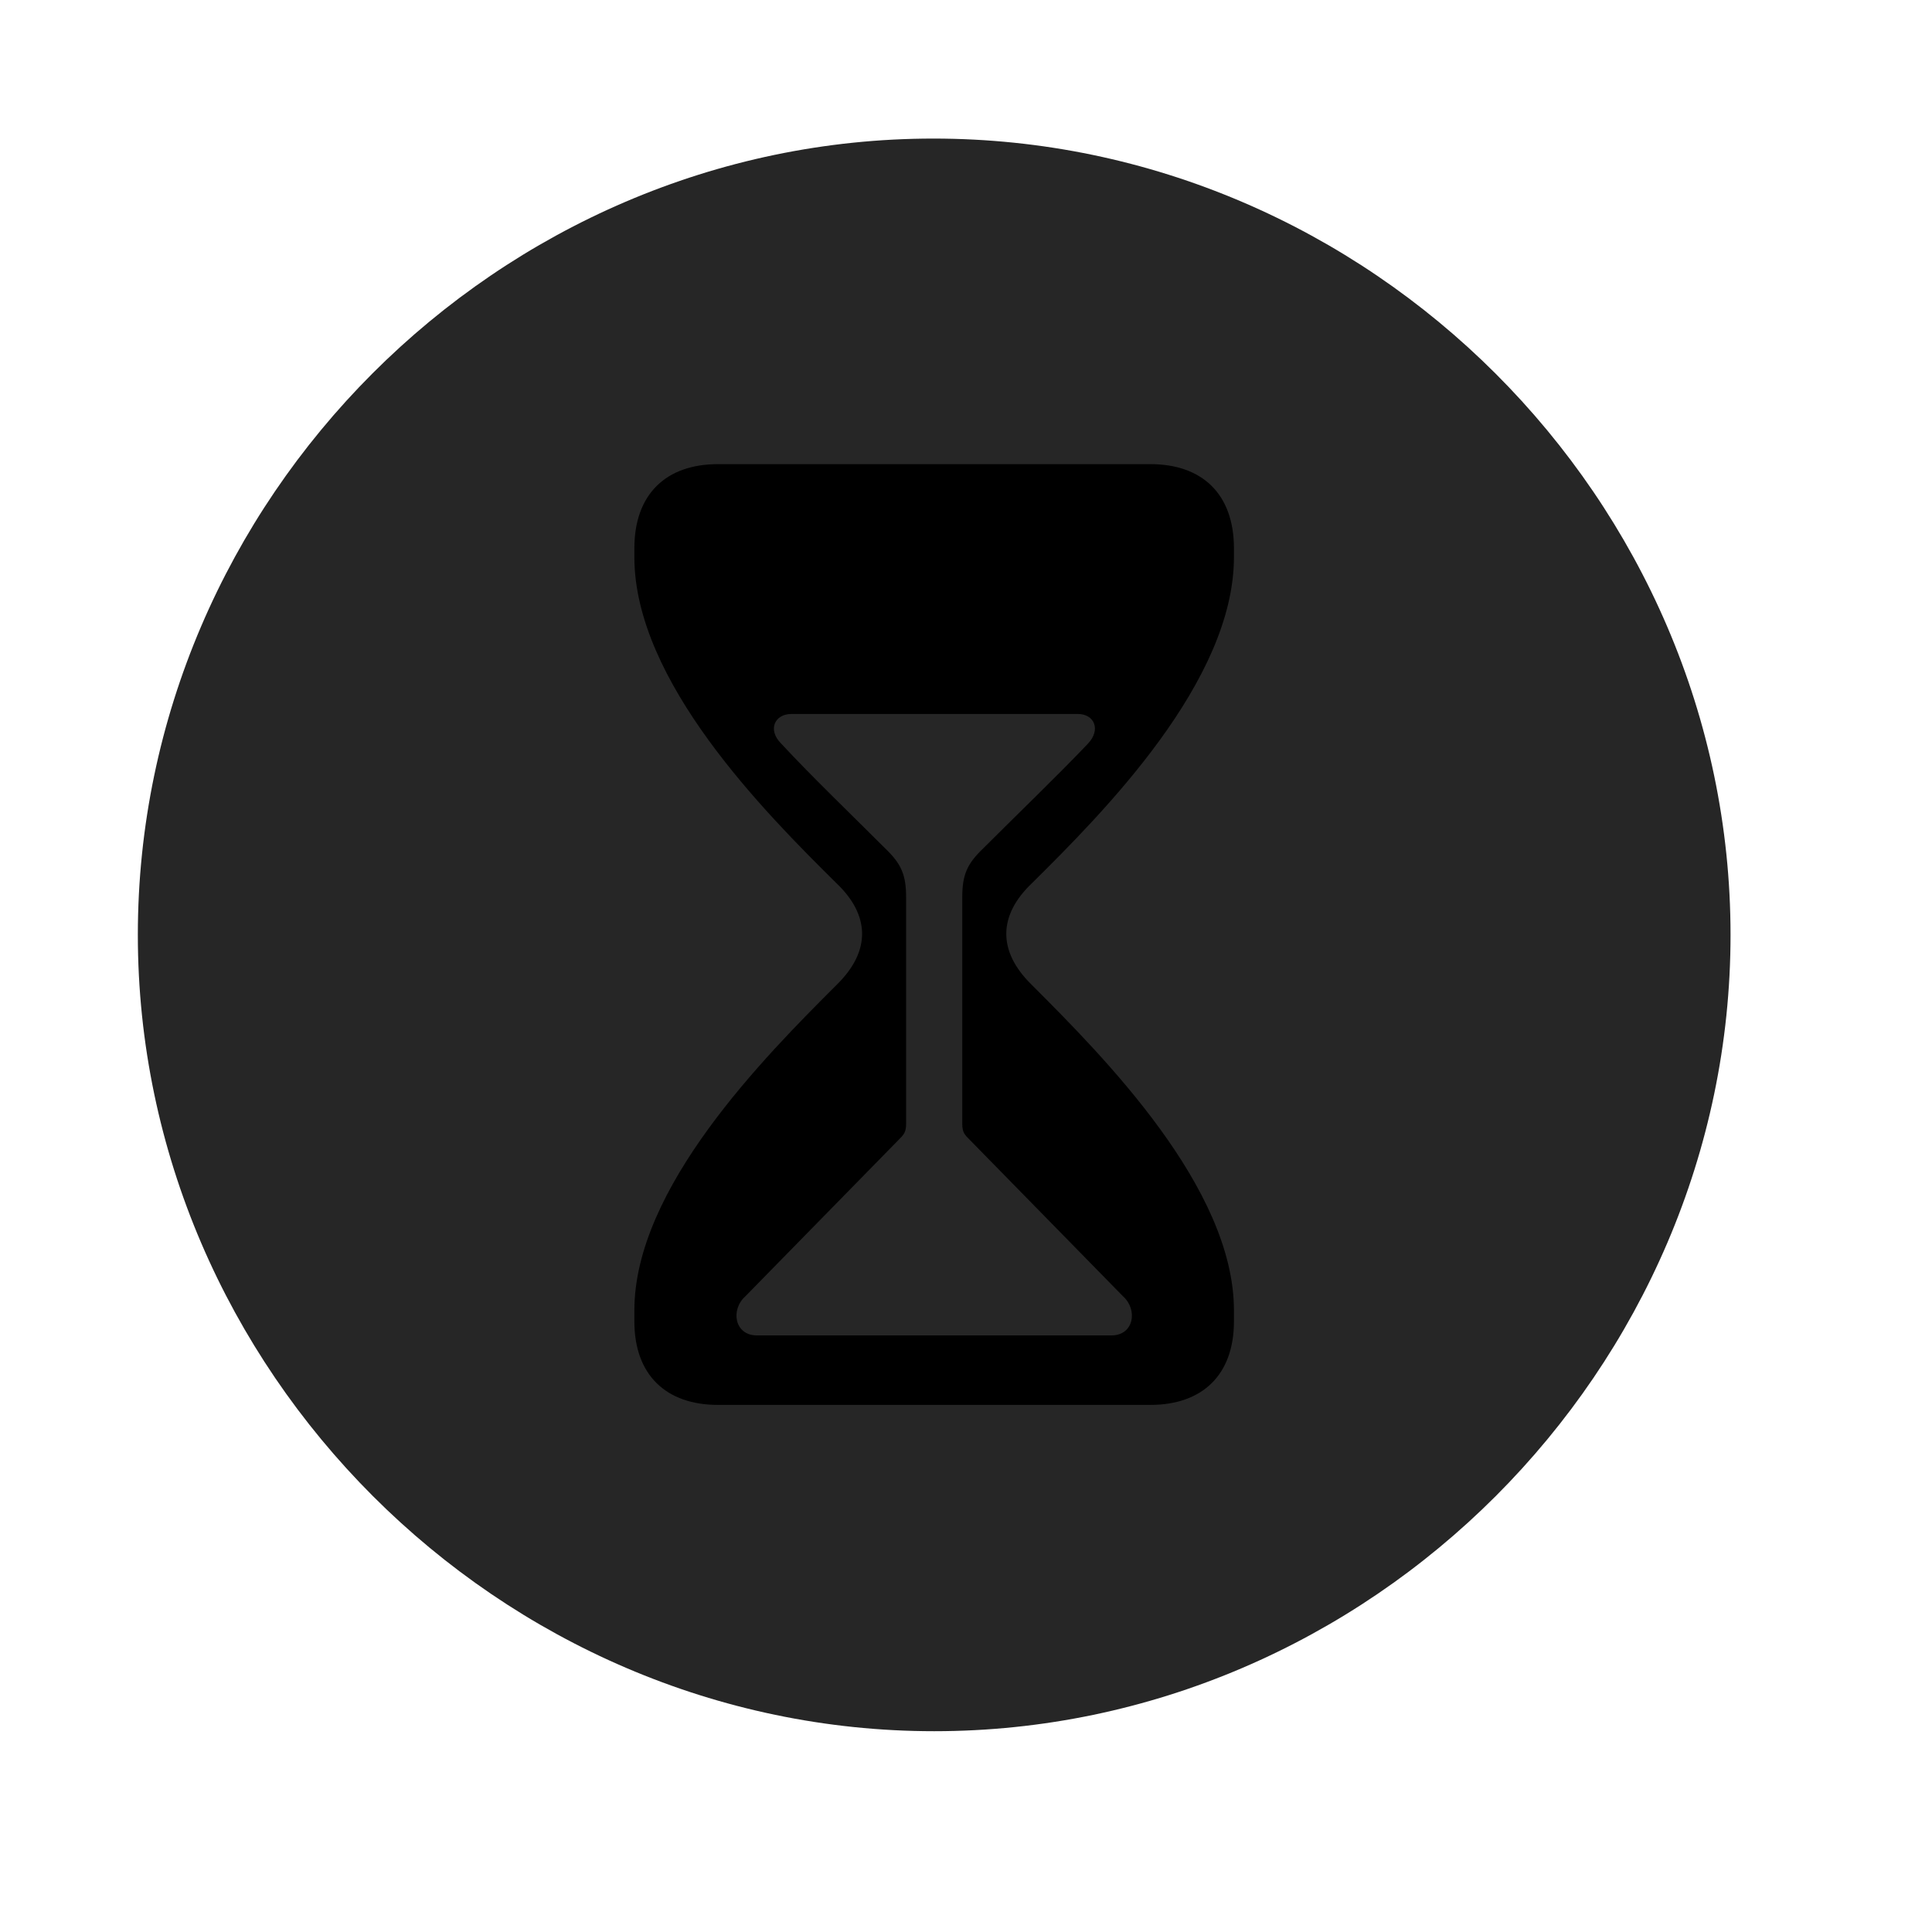 <svg width="29" height="29" viewBox="0 0 29 29" fill="currentColor" xmlns="http://www.w3.org/2000/svg">
<g clip-path="url(#clip0_2207_37007)">
<path d="M14.022 25.986C20.561 25.986 25.976 20.561 25.976 14.033C25.976 7.494 20.55 2.08 14.011 2.08C7.483 2.08 2.069 7.494 2.069 14.033C2.069 20.561 7.495 25.986 14.022 25.986Z" fill="currentColor" fill-opacity="0.85"/>
<path d="M10.776 21.088C10.003 21.088 9.522 20.643 9.522 19.834V19.67C9.522 17.83 11.479 15.861 12.558 14.783C13.085 14.268 13.05 13.729 12.558 13.26C11.479 12.193 9.522 10.225 9.522 8.361V8.232C9.522 7.412 10.003 6.967 10.776 6.967H17.268C18.042 6.967 18.522 7.412 18.522 8.232V8.361C18.522 10.225 16.565 12.193 15.487 13.26C14.995 13.729 14.96 14.268 15.487 14.783C16.565 15.861 18.522 17.83 18.522 19.67V19.834C18.522 20.643 18.042 21.088 17.268 21.088H10.776ZM11.362 20.045H16.683C17.022 20.045 17.081 19.658 16.858 19.459L14.562 17.115C14.479 17.033 14.444 16.998 14.444 16.869V13.471C14.444 13.131 14.515 12.967 14.761 12.732C15.288 12.205 15.851 11.666 16.331 11.162C16.53 10.951 16.425 10.717 16.179 10.717H11.878C11.632 10.717 11.515 10.951 11.726 11.162C12.194 11.666 12.757 12.205 13.284 12.732C13.53 12.967 13.601 13.131 13.601 13.471V16.869C13.601 16.998 13.565 17.033 13.483 17.115L11.187 19.459C10.964 19.658 11.023 20.045 11.362 20.045Z" fill="currentColor"/>
</g>
<defs>
<clipPath id="clip0_2207_37007">
<rect width="23.906" height="23.918" fill="currentColor" transform="translate(2.069 2.08)"/>
</clipPath>
</defs>
</svg>
